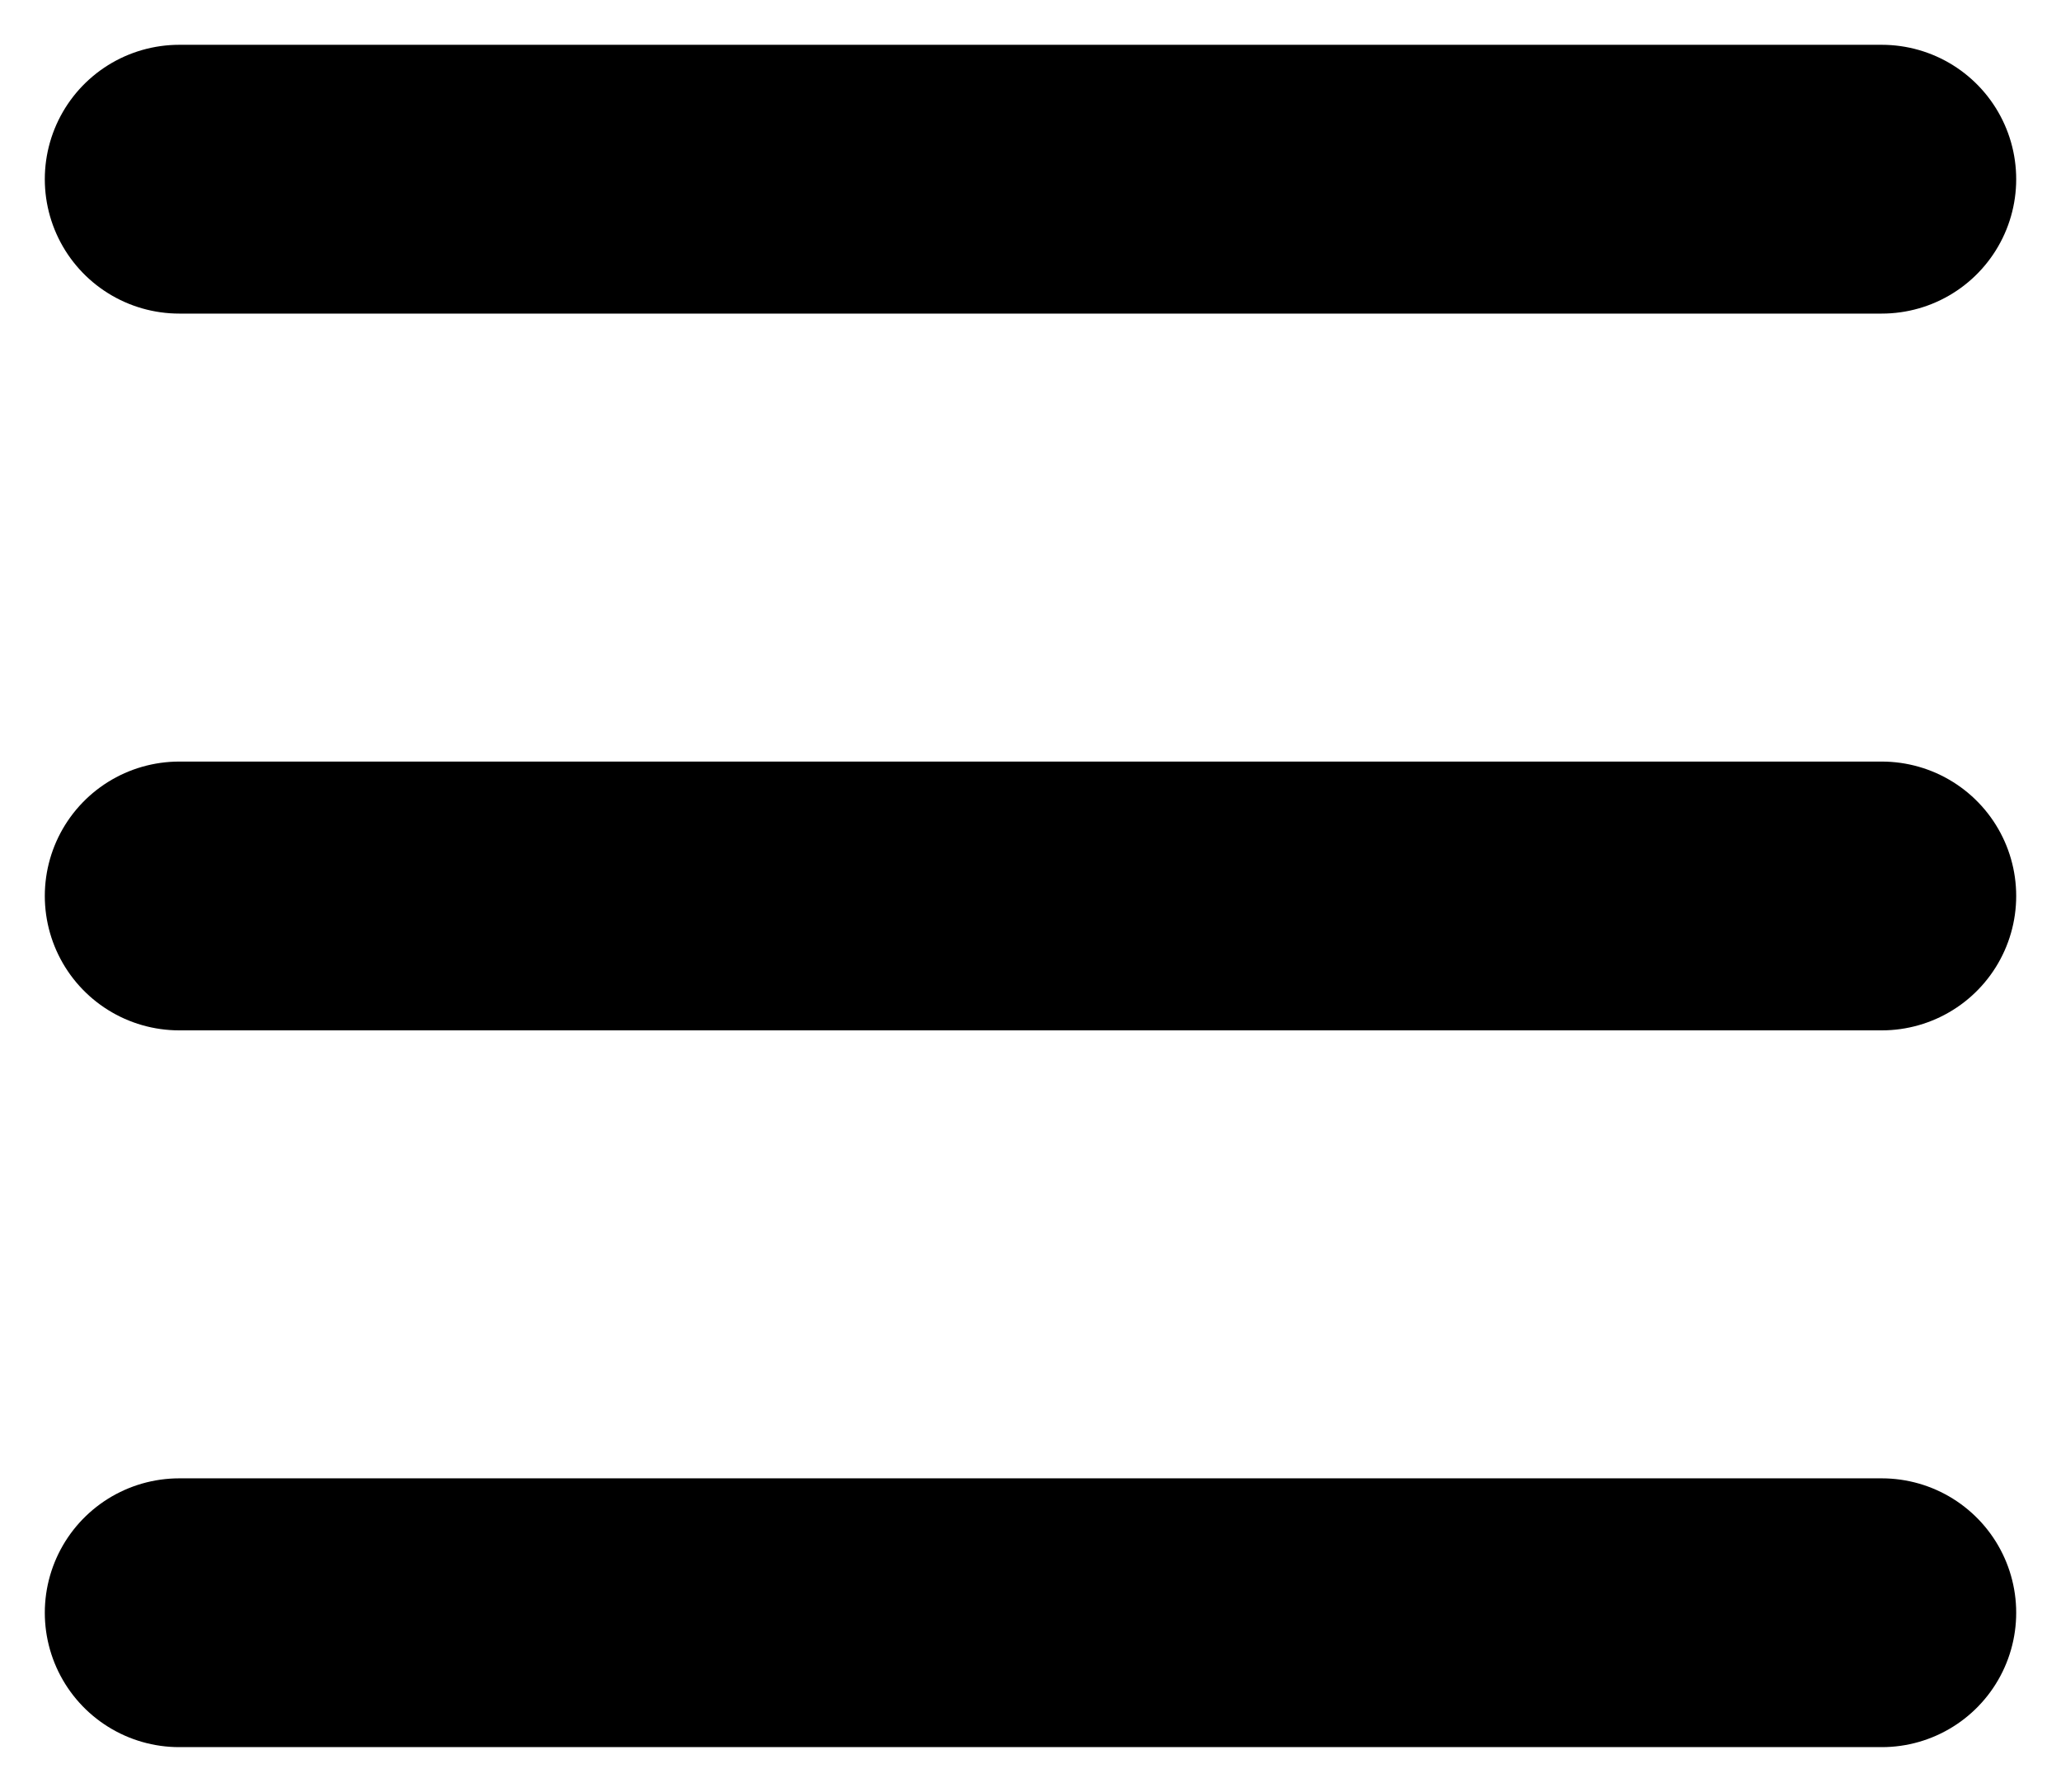 <svg width="23" height="20" viewBox="0 0 23 20" fill="none" xmlns="http://www.w3.org/2000/svg">
<path d="M2 2H21" stroke="black" stroke-width="3" stroke-linecap="round"/>
<path d="M2 10H21" stroke="black" stroke-width="3" stroke-linecap="round"/>
<path d="M2 18H21" stroke="black" stroke-width="3" stroke-linecap="round"/>
</svg>
